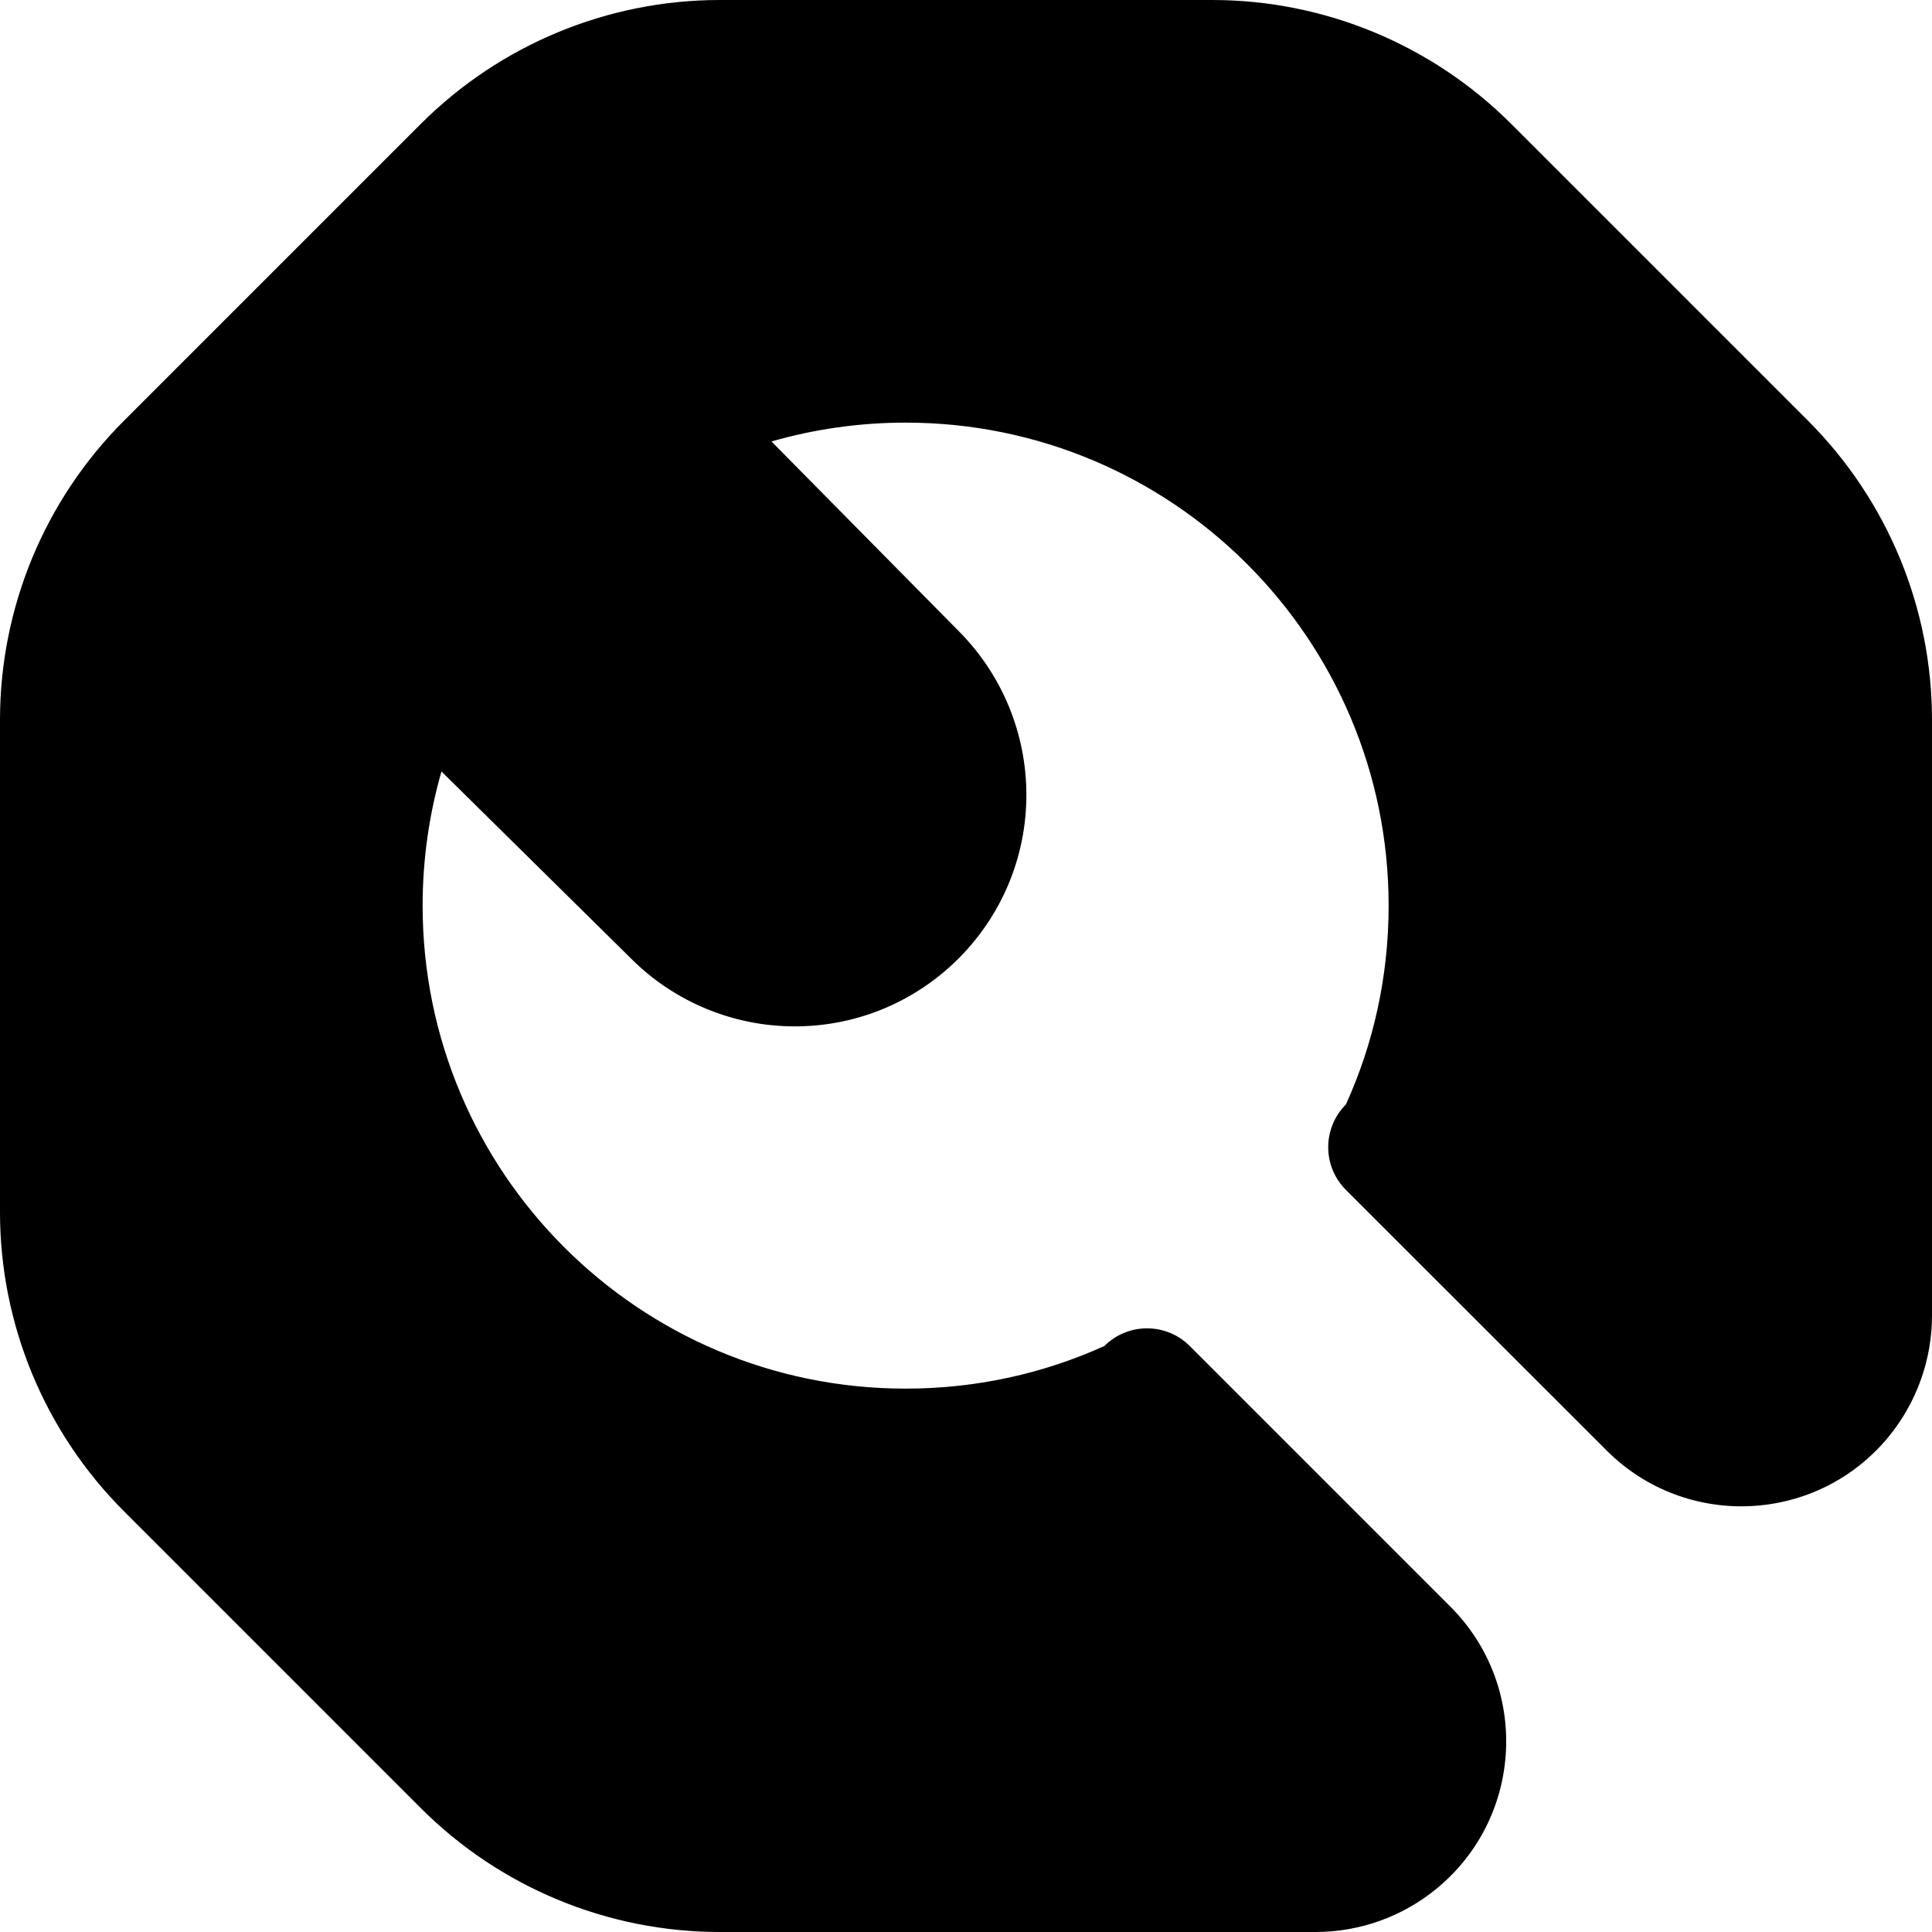 <?xml version="1.0" encoding="utf-8"?>
<!-- 
  Copyright (c) 2022, WSO2 LLC. (http://www.wso2.com). All Rights Reserved.
 
 - This software is the property of WSO2 Inc. and its suppliers, if any.
 - Dissemination of any information or reproduction of any material contained
 - herein is strictly forbidden, unless permitted by WSO2 in accordance with
 - the WSO2 Commercial License available at http://wso2.com/licenses.
 - For specific language governing the permissions and limitations under
 - this license, please see the license as well as any agreement you’ve
 - entered into with WSO2 governing the purchase of this software and any
 - associated services.
 -->
 <svg version="1.1" id="Layer_1" x="0px" y="0px" viewBox="0 0 16 16">
<path d="M4.194,1.732C4.662,1.263,5.298,1,5.961,1H10.039
	c0.663,0,1.299,0.263,1.768,0.732l2.461,2.461C14.737,4.662,15,5.298,15,5.961v4.934
	c0,0.134-0.046,0.264-0.131,0.367c-0.217,0.265-0.615,0.284-0.857,0.042l-1.891-1.891
	C12.365,8.824,12.5,8.177,12.5,7.5c0-2.761-2.239-5-5-5c-0.797,0-1.552,0.187-2.223,0.52
	L4.659,3.327l0.485,0.492L7.235,5.937C7.405,6.109,7.5,6.341,7.5,6.582
	C7.5,7.089,7.089,7.5,6.582,7.5C6.341,7.5,6.109,7.405,5.937,7.235L3.819,5.144
	l-0.492-0.485L3.02,5.277C2.687,5.948,2.5,6.703,2.5,7.5c0,2.761,2.239,5,5,5
	c0.677,0,1.324-0.135,1.914-0.379l1.891,1.891c0.242,0.242,0.222,0.64-0.042,0.857
	C11.159,14.954,11.029,15,10.895,15H5.961c-0.663,0-1.299-0.263-1.768-0.732
	l-2.461-2.461C1.263,11.337,1,10.702,1,10.039V5.961c0-0.663,0.263-1.299,0.732-1.768
	L4.194,1.732z M9.146,11.147c0-0,0-0,0-0
	c0.195-0.195,0.512-0.195,0.707,0l2.158,2.158c0.66,0.66,0.607,1.745-0.115,2.337
	C11.614,15.873,11.261,16,10.895,16H5.961c-0.928,0-1.819-0.369-2.475-1.025l-2.461-2.461
	C0.369,11.857,0,10.967,0,10.039V5.961c0-0.928,0.369-1.819,1.025-2.475l2.461-2.461
	C4.143,0.369,5.033,0,5.961,0H10.039c0.928,0,1.818,0.369,2.475,1.025l2.461,2.461
	C15.631,4.143,16,5.033,16,5.961v4.934c0,0.365-0.127,0.719-0.358,1.002
	c-0.592,0.722-1.677,0.775-2.337,0.115L11.146,9.854c-0.195-0.195-0.195-0.512,0-0.707
	c0-0,0-0,0-0C11.374,8.645,11.5,8.088,11.5,7.5
	c0-2.209-1.791-4-4-4c-0.386,0-0.759,0.055-1.111,0.156l1.558,1.578
	C8.301,5.593,8.5,6.078,8.5,6.582C8.5,7.641,7.641,8.5,6.582,8.5
	C6.078,8.5,5.593,8.301,5.235,7.947L3.656,6.389C3.555,6.741,3.5,7.114,3.5,7.5
	c0,2.209,1.791,4,4,4C8.088,11.5,8.645,11.374,9.146,11.147z"/>
</svg>
